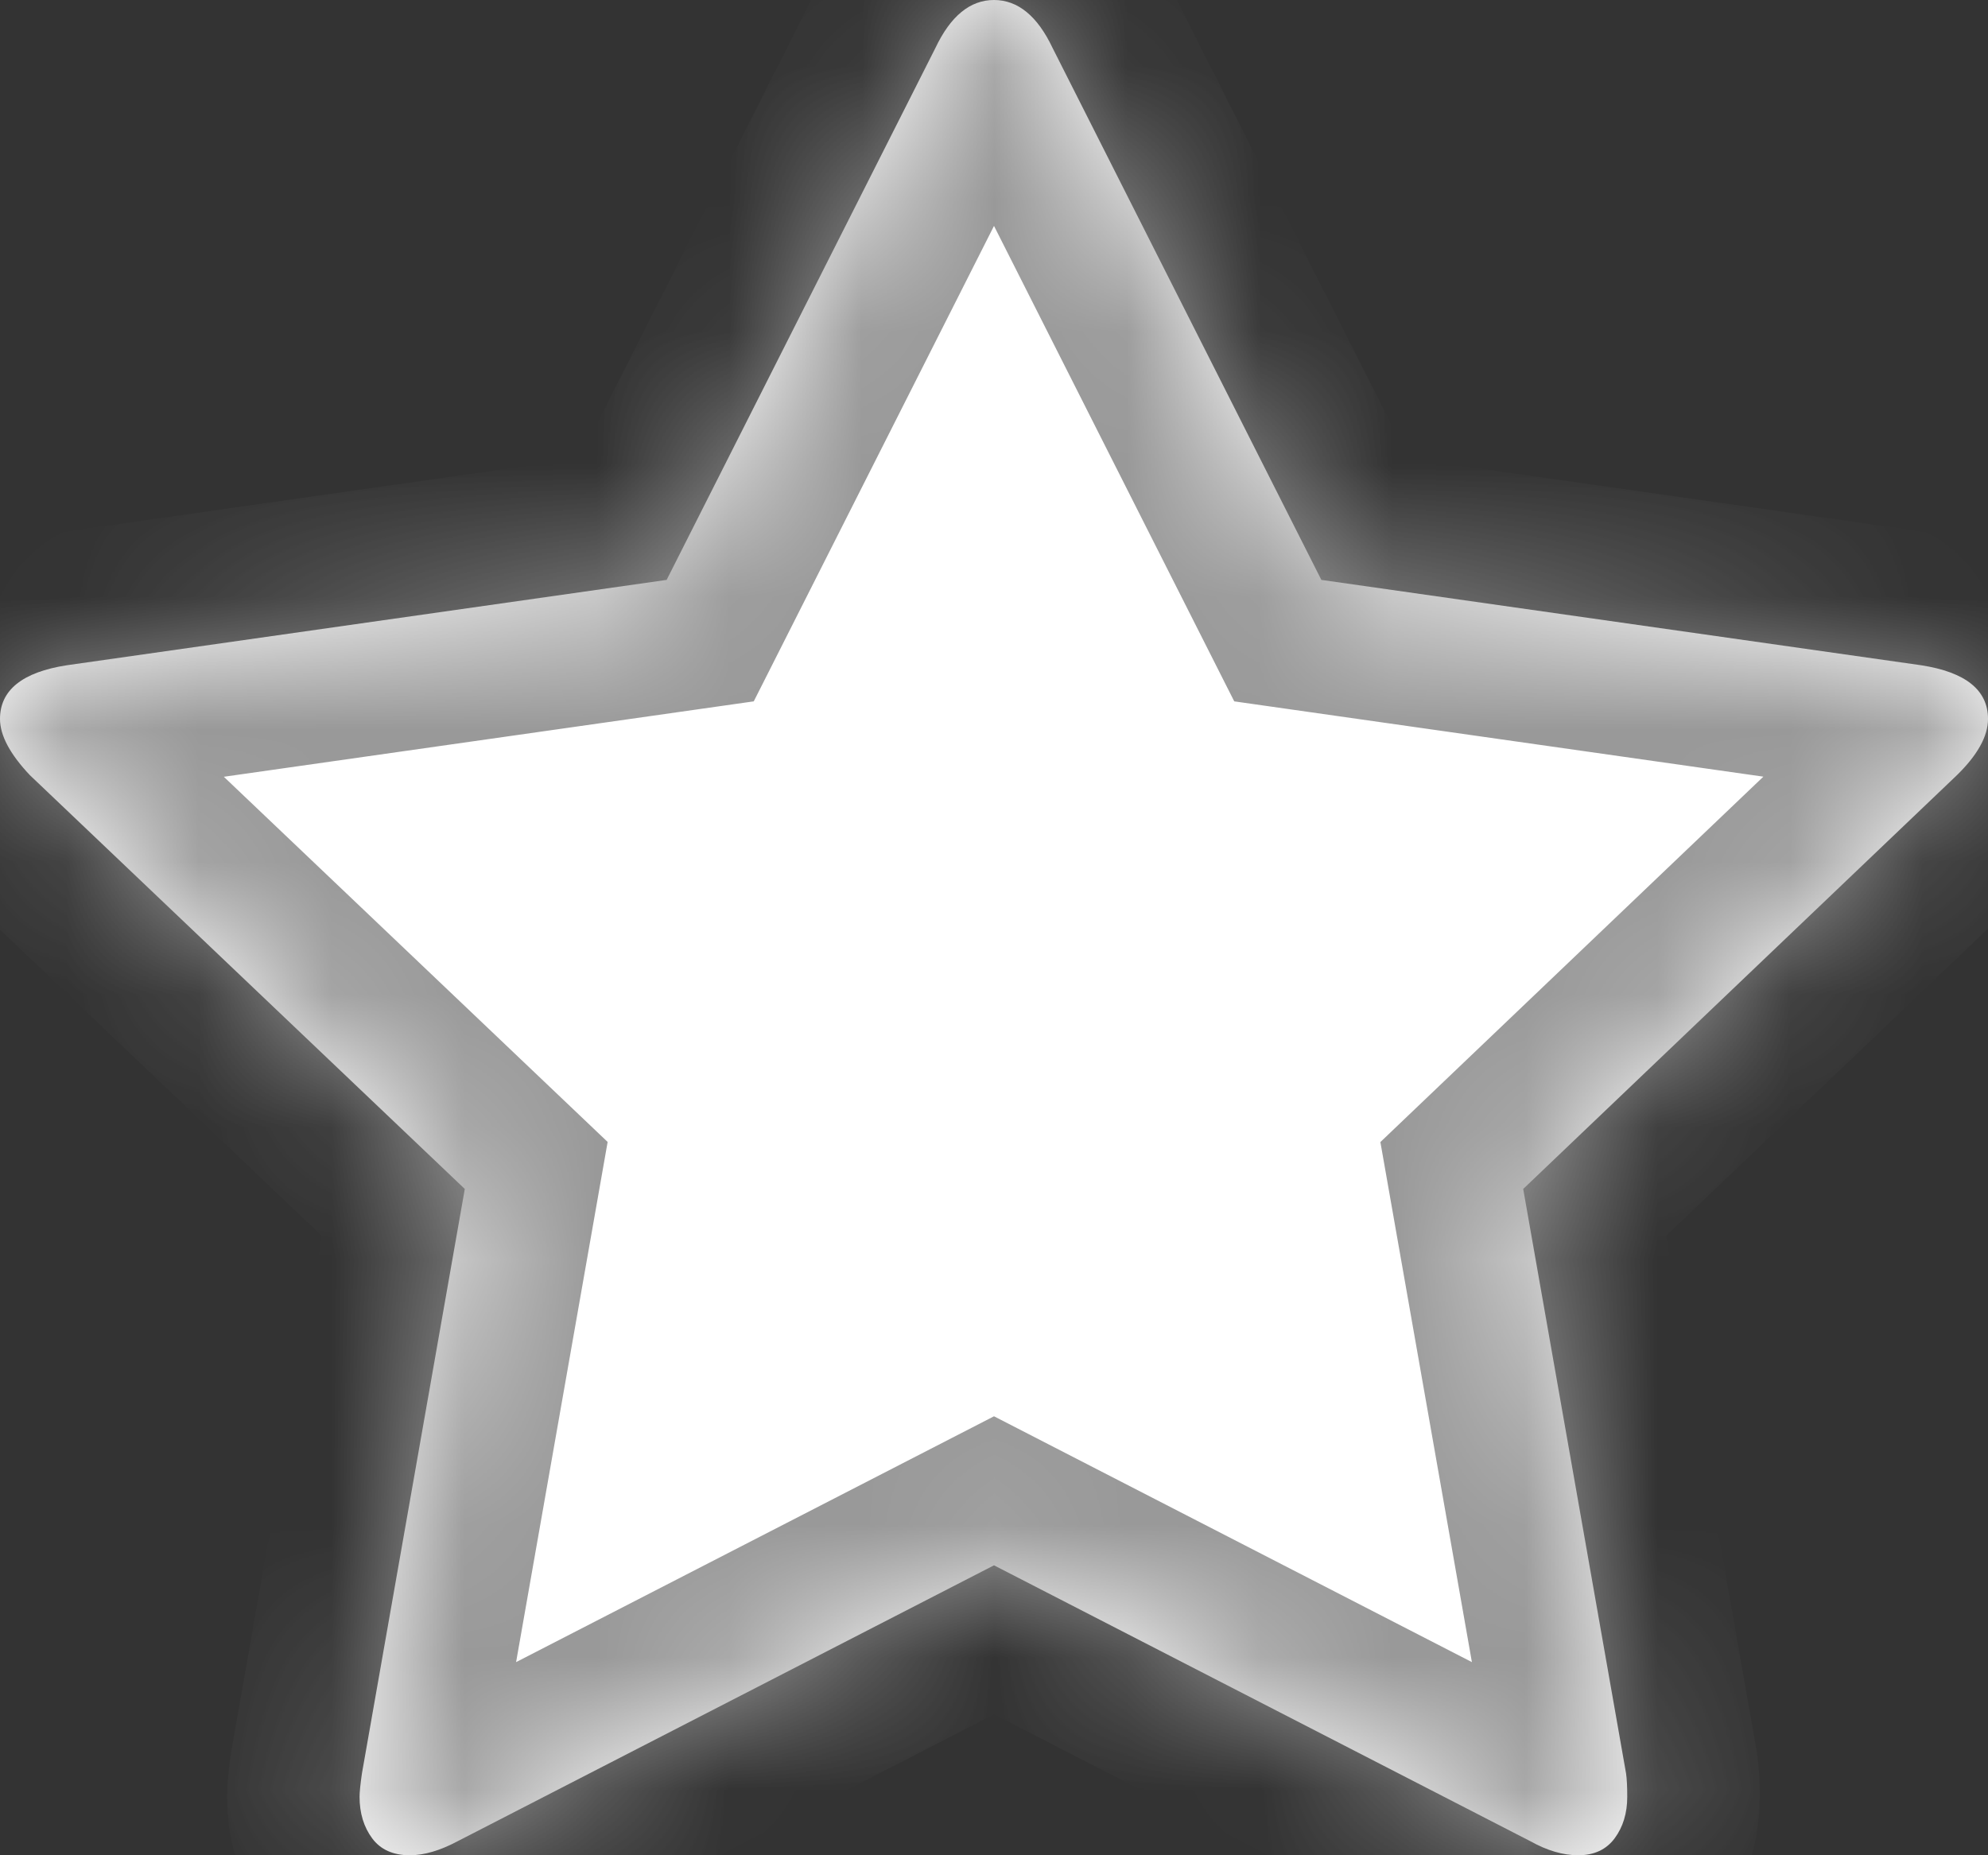 ﻿<?xml version="1.0" encoding="utf-8"?>
<svg version="1.1" xmlns:xlink="http://www.w3.org/1999/xlink" width="15px" height="14px" xmlns="http://www.w3.org/2000/svg">
  <rect width="100%" height="100%" fill="#333333" stroke="none"/>
  <defs>
    <mask fill="white" id="clip1411">
      <path d="M 14.495 5.02  C 14.832 5.072  15 5.208  15 5.425  C 15 5.555  14.922 5.696  14.766 5.849  L 11.493 8.972  L 12.269 13.382  C 12.275 13.424  12.278 13.482  12.278 13.559  C 12.278 13.682  12.246 13.787  12.183 13.872  C 12.12 13.957  12.028 14  11.908 14  C 11.794 14  11.674 13.965  11.547 13.894  L 7.5 11.812  L 3.453 13.894  C 3.32 13.965  3.2 14  3.092 14  C 2.966 14  2.871 13.957  2.808 13.872  C 2.745 13.787  2.713 13.682  2.713 13.559  C 2.713 13.524  2.719 13.465  2.731 13.382  L 3.507 8.972  L 0.225 5.849  C 0.075 5.69  0 5.549  0 5.425  C 0 5.208  0.168 5.072  0.505 5.02  L 5.03 4.376  L 7.058 0.362  C 7.172 0.121  7.32 0  7.5 0  C 7.68 0  7.828 0.121  7.942 0.362  L 9.97 4.376  L 14.495 5.02  Z " fill-rule="evenodd" />
    </mask>
  </defs>
  <g transform="matrix(1 0 0 1 -249 -1684 )">
    <path d="M 14.495 5.02  C 14.832 5.072  15 5.208  15 5.425  C 15 5.555  14.922 5.696  14.766 5.849  L 11.493 8.972  L 12.269 13.382  C 12.275 13.424  12.278 13.482  12.278 13.559  C 12.278 13.682  12.246 13.787  12.183 13.872  C 12.12 13.957  12.028 14  11.908 14  C 11.794 14  11.674 13.965  11.547 13.894  L 7.5 11.812  L 3.453 13.894  C 3.32 13.965  3.2 14  3.092 14  C 2.966 14  2.871 13.957  2.808 13.872  C 2.745 13.787  2.713 13.682  2.713 13.559  C 2.713 13.524  2.719 13.465  2.731 13.382  L 3.507 8.972  L 0.225 5.849  C 0.075 5.69  0 5.549  0 5.425  C 0 5.208  0.168 5.072  0.505 5.02  L 5.03 4.376  L 7.058 0.362  C 7.172 0.121  7.32 0  7.5 0  C 7.68 0  7.828 0.121  7.942 0.362  L 9.97 4.376  L 14.495 5.02  Z " fill-rule="nonzero" fill="#ffffff" stroke="none" transform="matrix(1 0 0 1 249 1684 )" />
    <path d="M 14.495 5.02  C 14.832 5.072  15 5.208  15 5.425  C 15 5.555  14.922 5.696  14.766 5.849  L 11.493 8.972  L 12.269 13.382  C 12.275 13.424  12.278 13.482  12.278 13.559  C 12.278 13.682  12.246 13.787  12.183 13.872  C 12.12 13.957  12.028 14  11.908 14  C 11.794 14  11.674 13.965  11.547 13.894  L 7.5 11.812  L 3.453 13.894  C 3.32 13.965  3.2 14  3.092 14  C 2.966 14  2.871 13.957  2.808 13.872  C 2.745 13.787  2.713 13.682  2.713 13.559  C 2.713 13.524  2.719 13.465  2.731 13.382  L 3.507 8.972  L 0.225 5.849  C 0.075 5.69  0 5.549  0 5.425  C 0 5.208  0.168 5.072  0.505 5.02  L 5.03 4.376  L 7.058 0.362  C 7.172 0.121  7.32 0  7.5 0  C 7.68 0  7.828 0.121  7.942 0.362  L 9.97 4.376  L 14.495 5.02  Z " stroke-width="2" stroke="#999999" fill="none" transform="matrix(1 0 0 1 249 1684 )" mask="url(#clip1411)" />
  </g>
</svg>